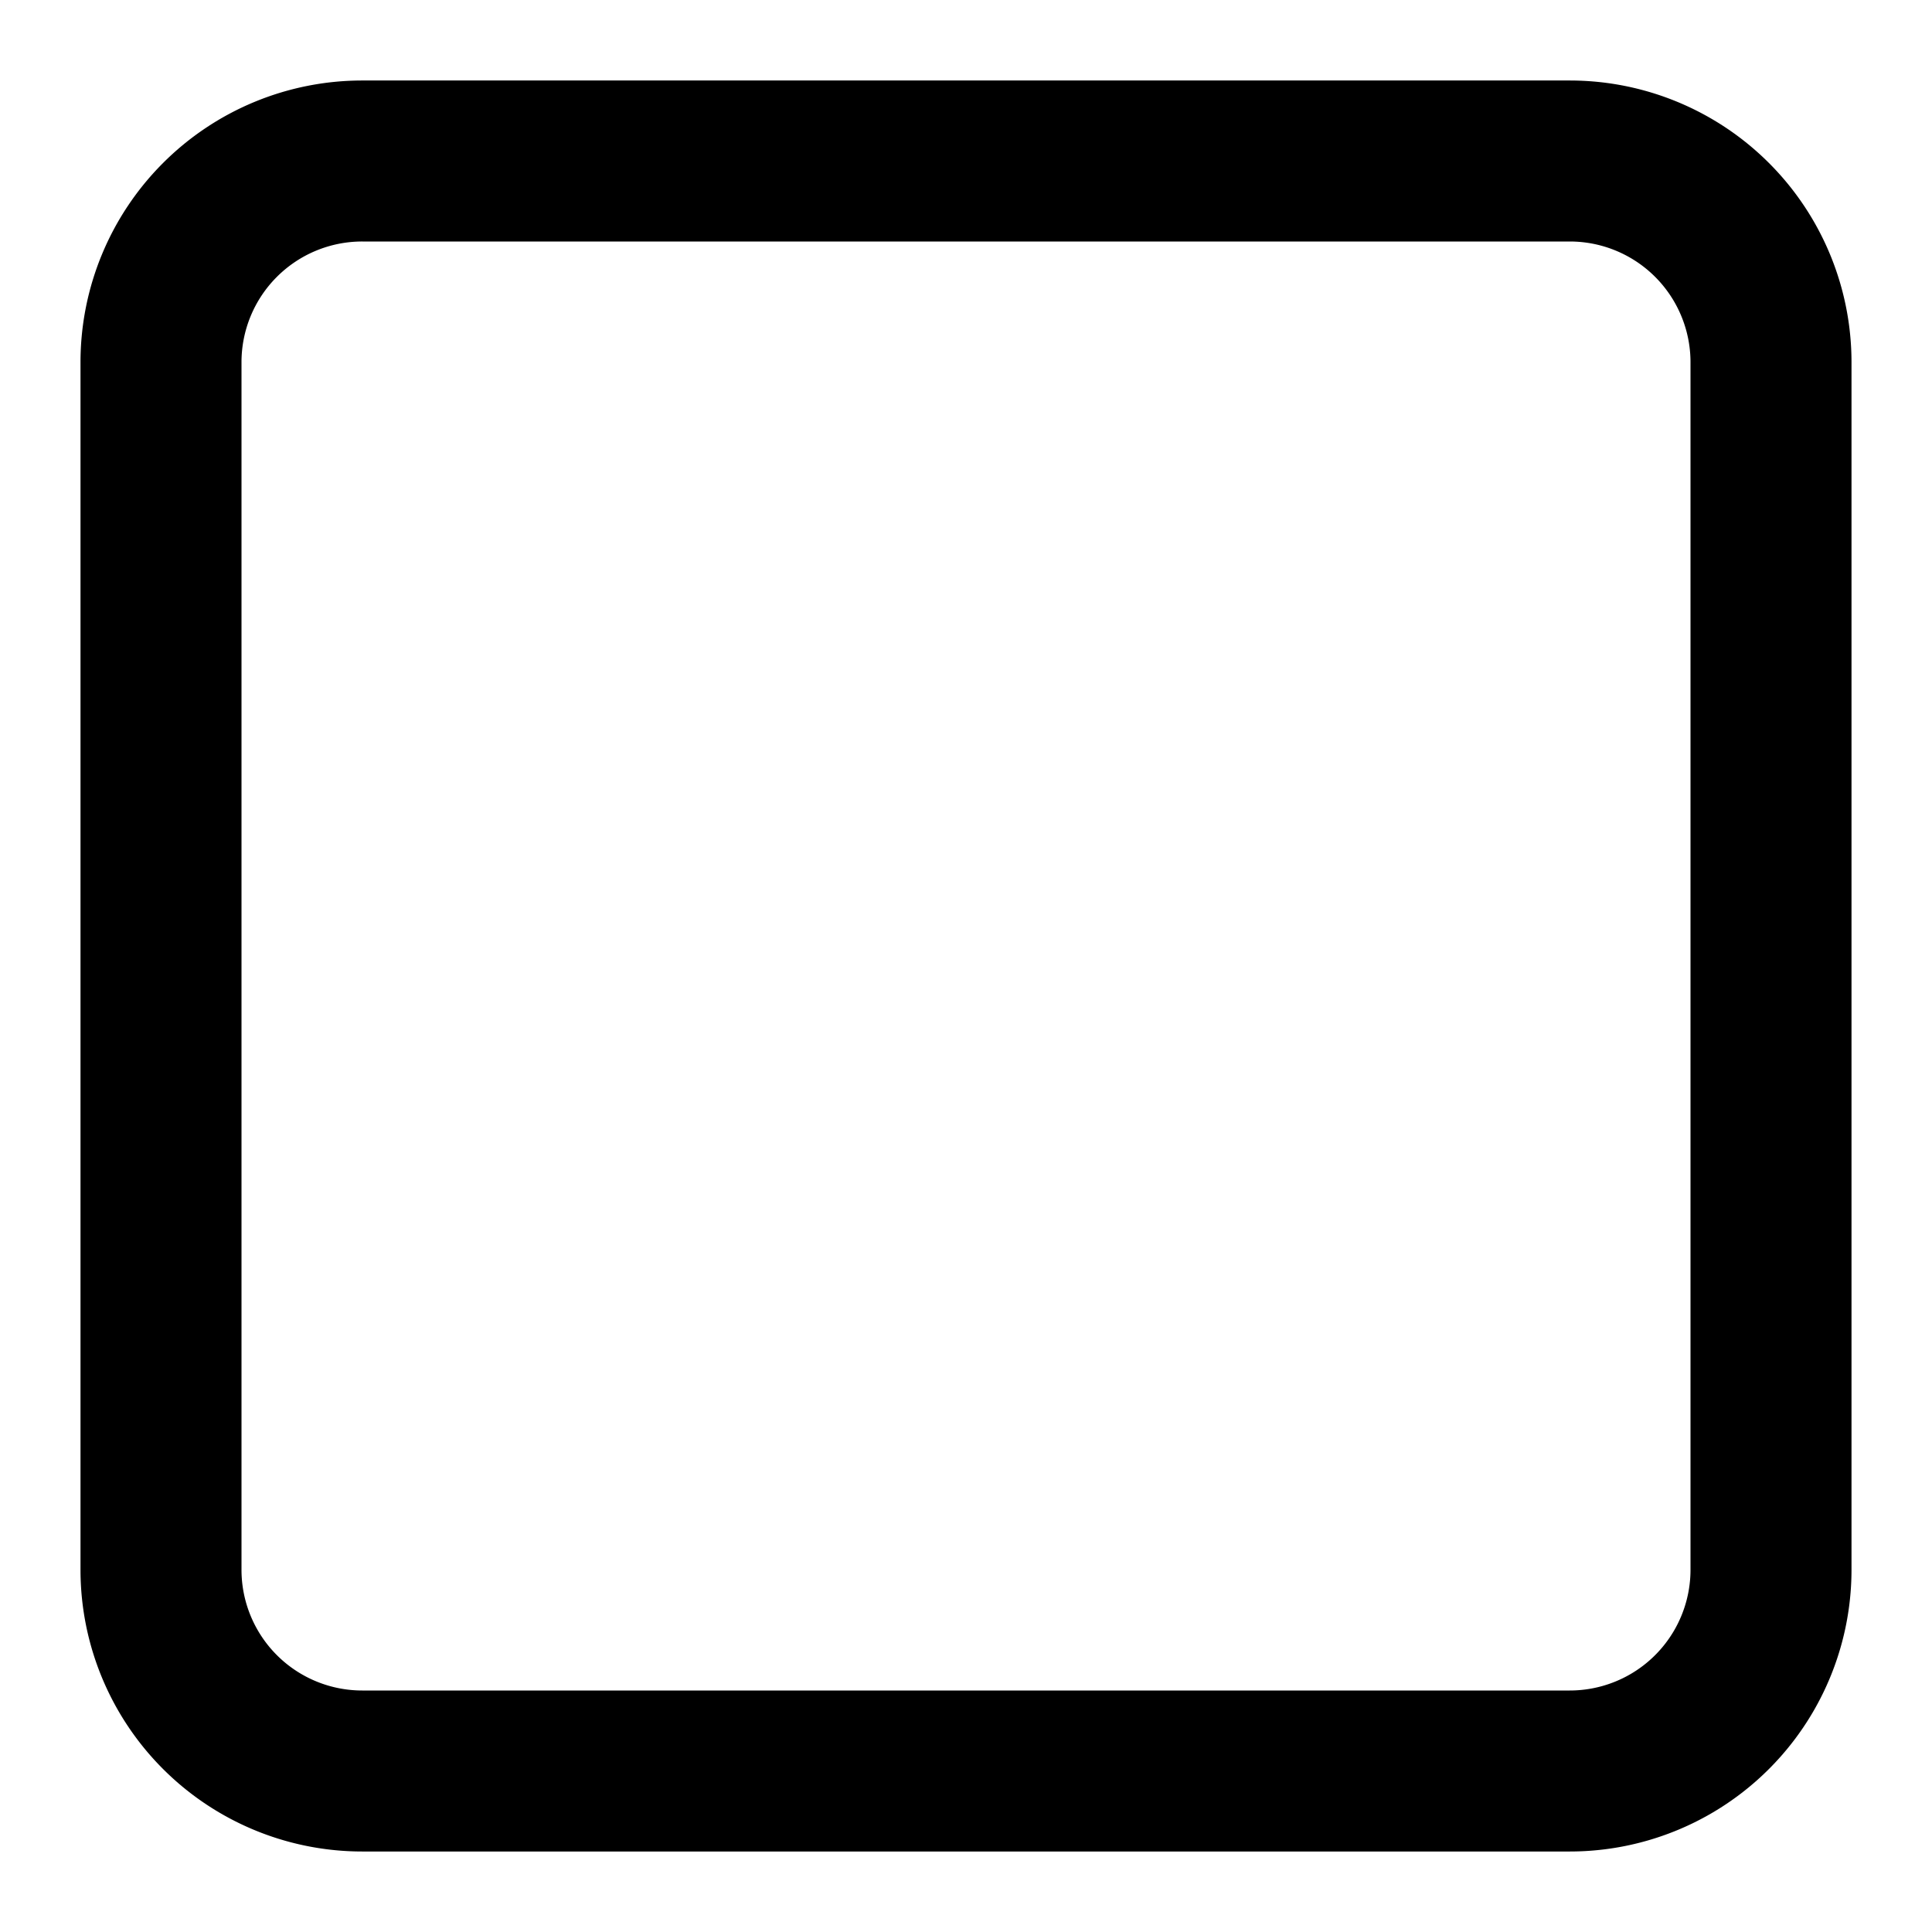 <svg xmlns="http://www.w3.org/2000/svg" width="24" height="24" fill="none">
    <path stroke="#000" stroke-width="2"
        d="M19.5 2h-15A2.5 2.5 0 0 0 2 4.5v15A2.5 2.5 0 0 0 4.5 22h15a2.5 2.5 0 0 0 2.5-2.5v-15A2.5 2.5 0 0 0 19.5 2Z" />
</svg>